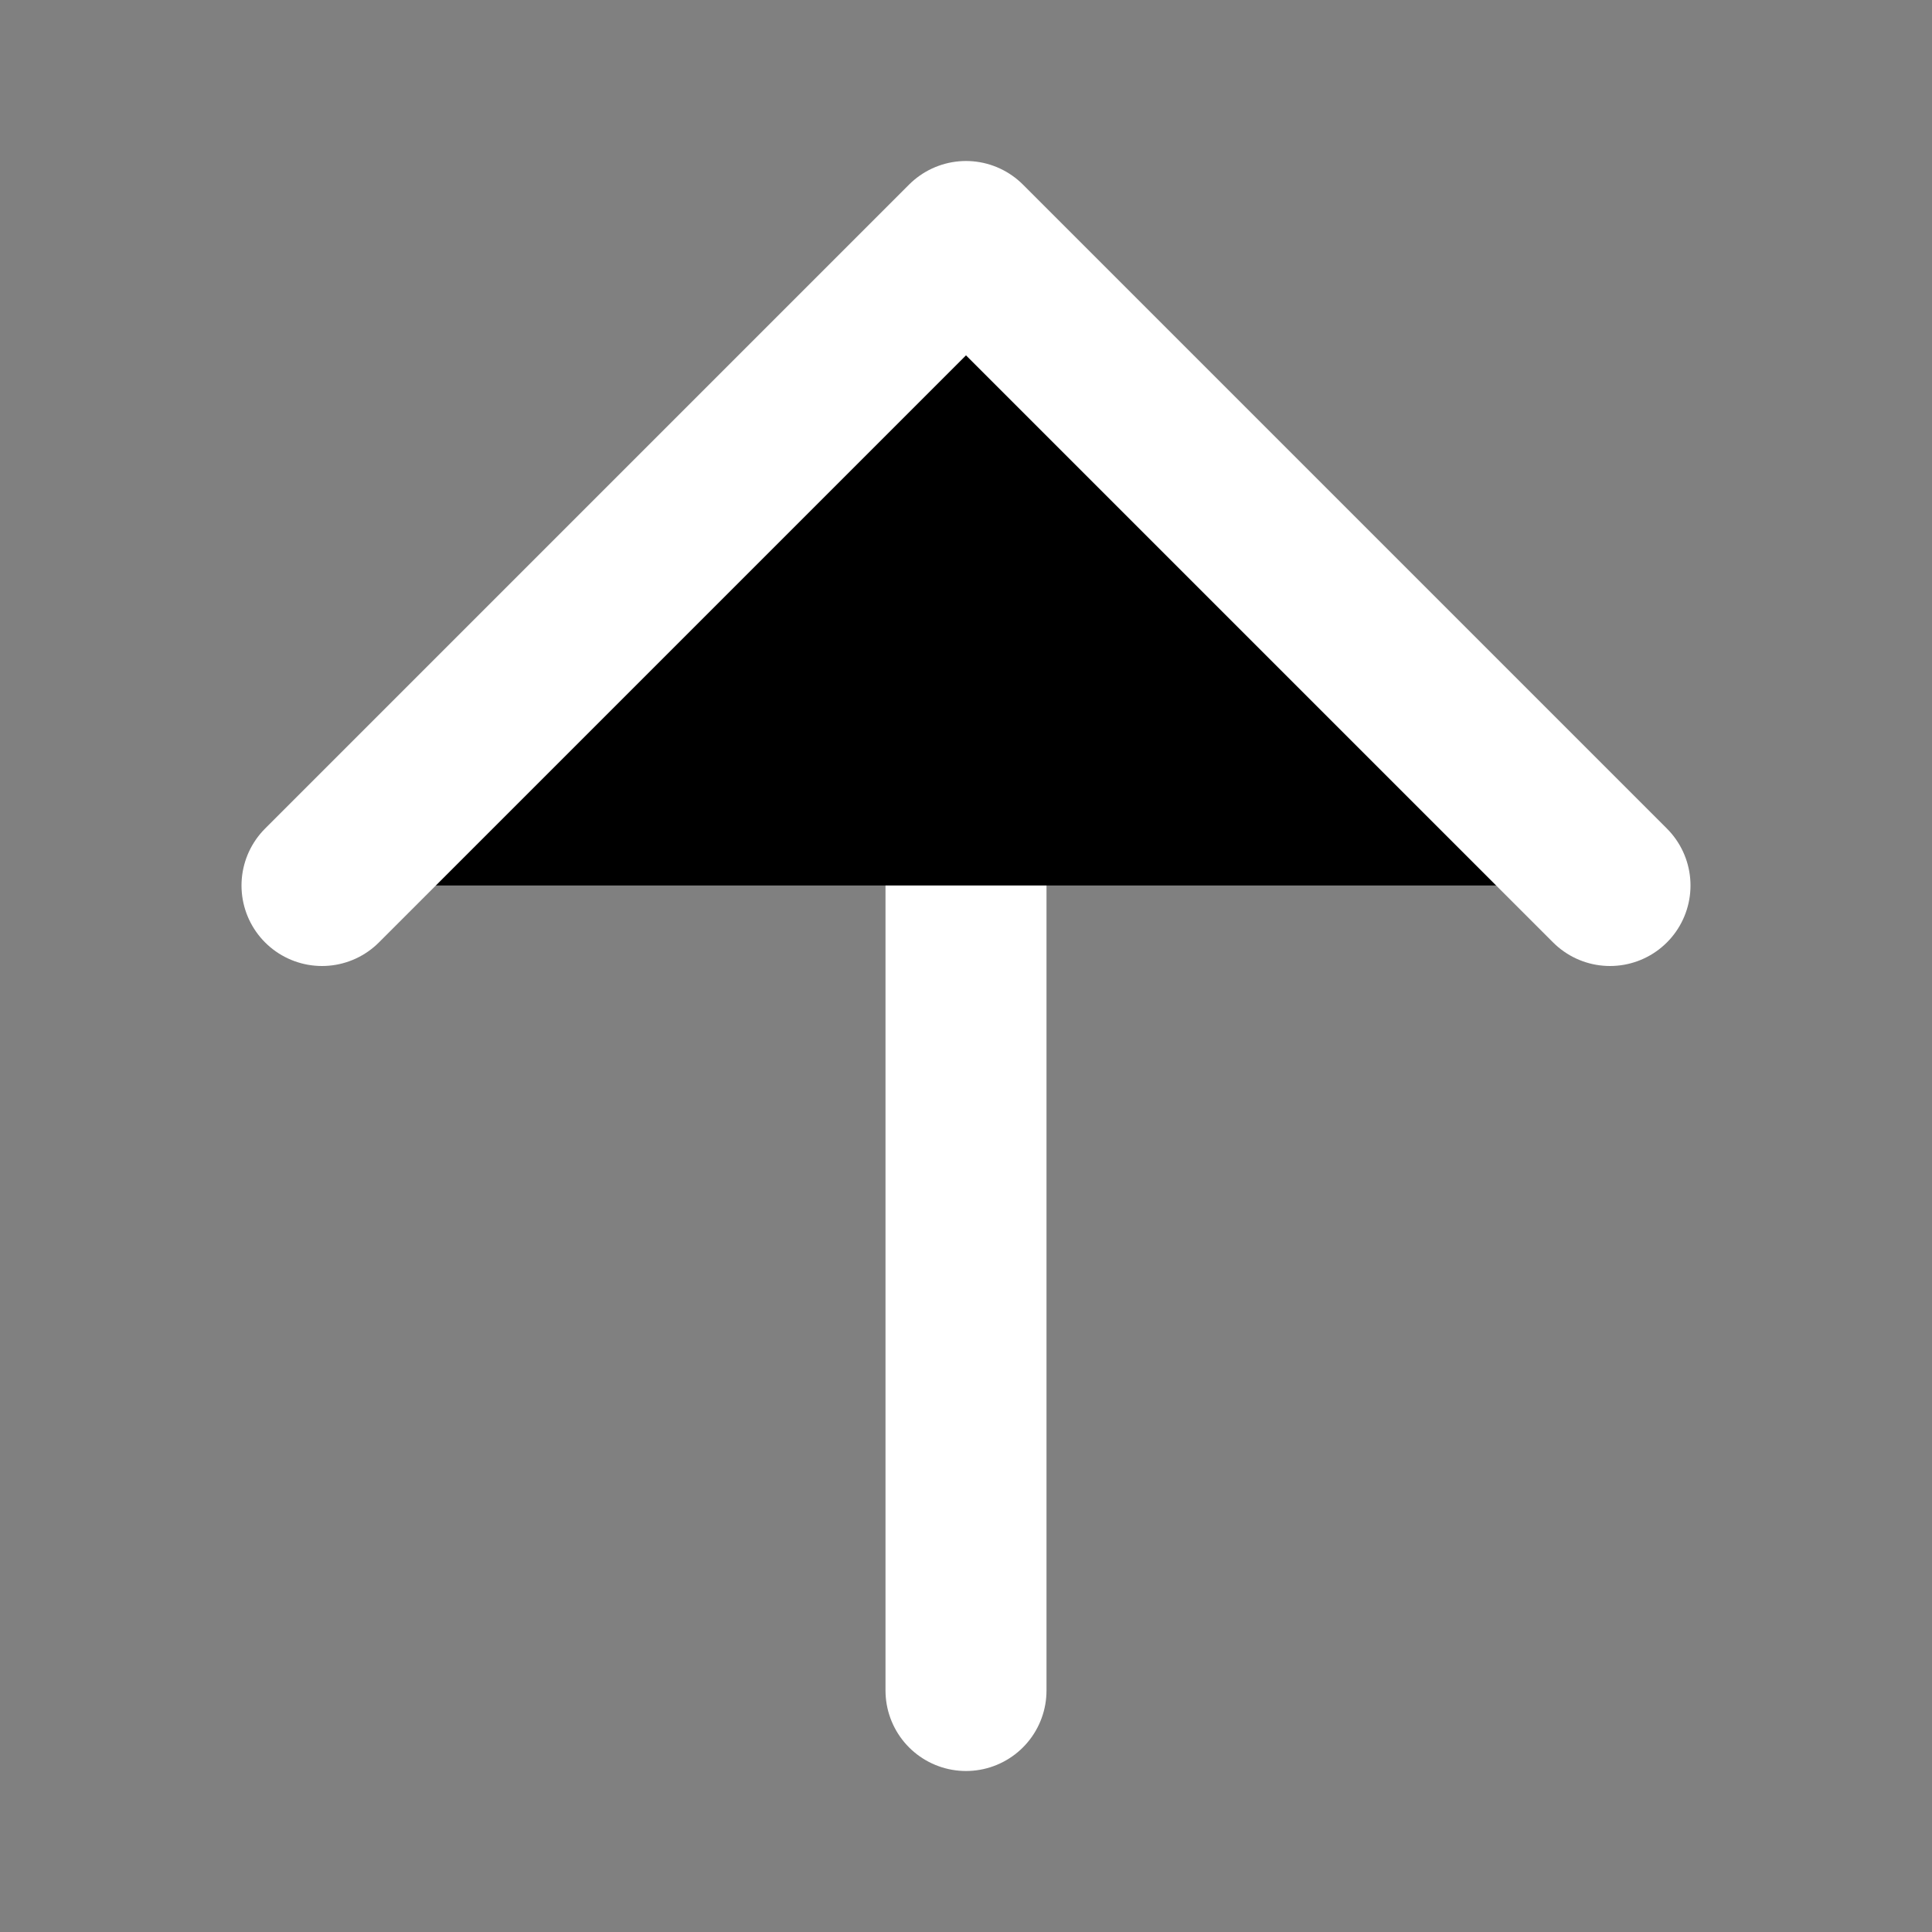 <svg width="24" height="24" viewBox="0 0 24 24" xmlns="http://www.w3.org/2000/svg">
<rect x="0" y="0" width="24" height="24" fill="#808080" stroke="none"/>
<path d="M12 4V21"  stroke="#FFFFFF" stroke-width="2" stroke-linecap="round"/>
<path d="M20 11L12 3L4 11"  stroke="#FFFFFF" stroke-width="2" stroke-linecap="round" stroke-linejoin="round"/>
</svg>
